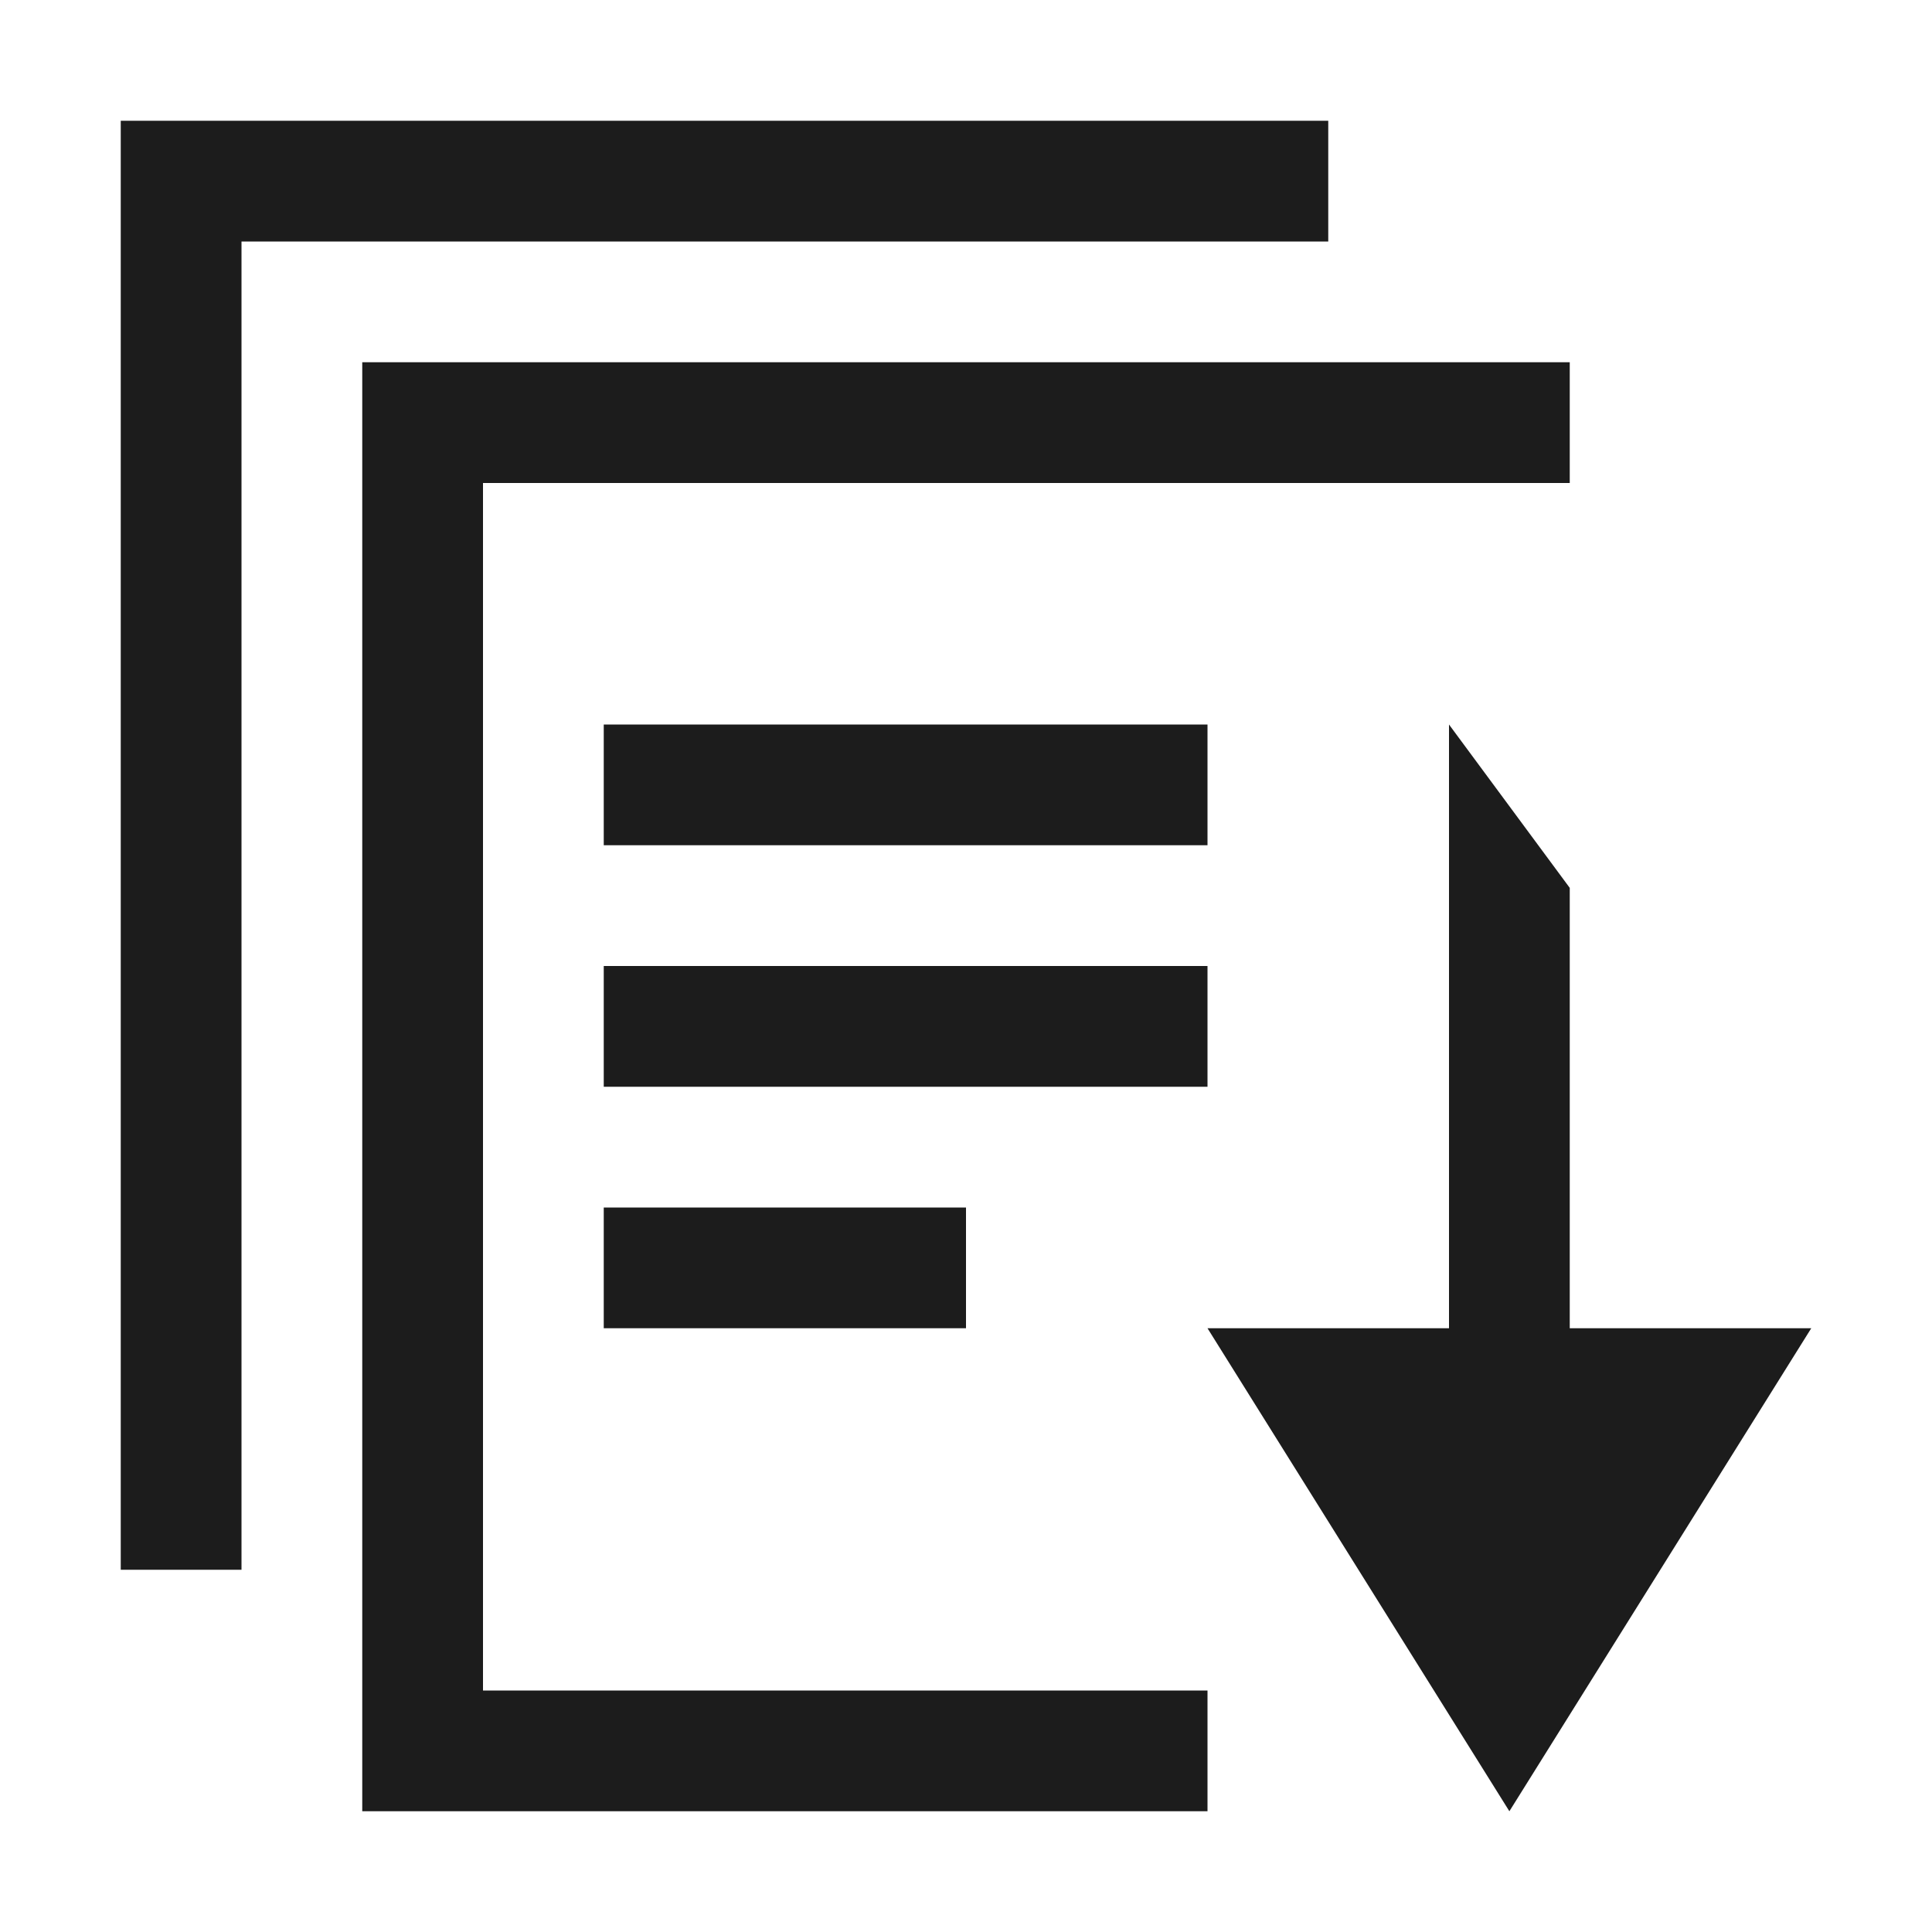 <svg xmlns="http://www.w3.org/2000/svg" width="16" height="16" viewBox="0 0 16 16"><path fill="#1c1c1c"  d="M11 2H2v11H1V1h10v1zm-6 9h3v-1H5v1zm0-5v1h5V6H5zm0 3h5V8H5v1zm5 5H4V4h9V3H3v12h7v-1zm2-3V6l1 1.353V11h2l-2.5 4-2.5-4h2zm1 0h2l-2.5 4-2.5-4h2V6"/></svg>